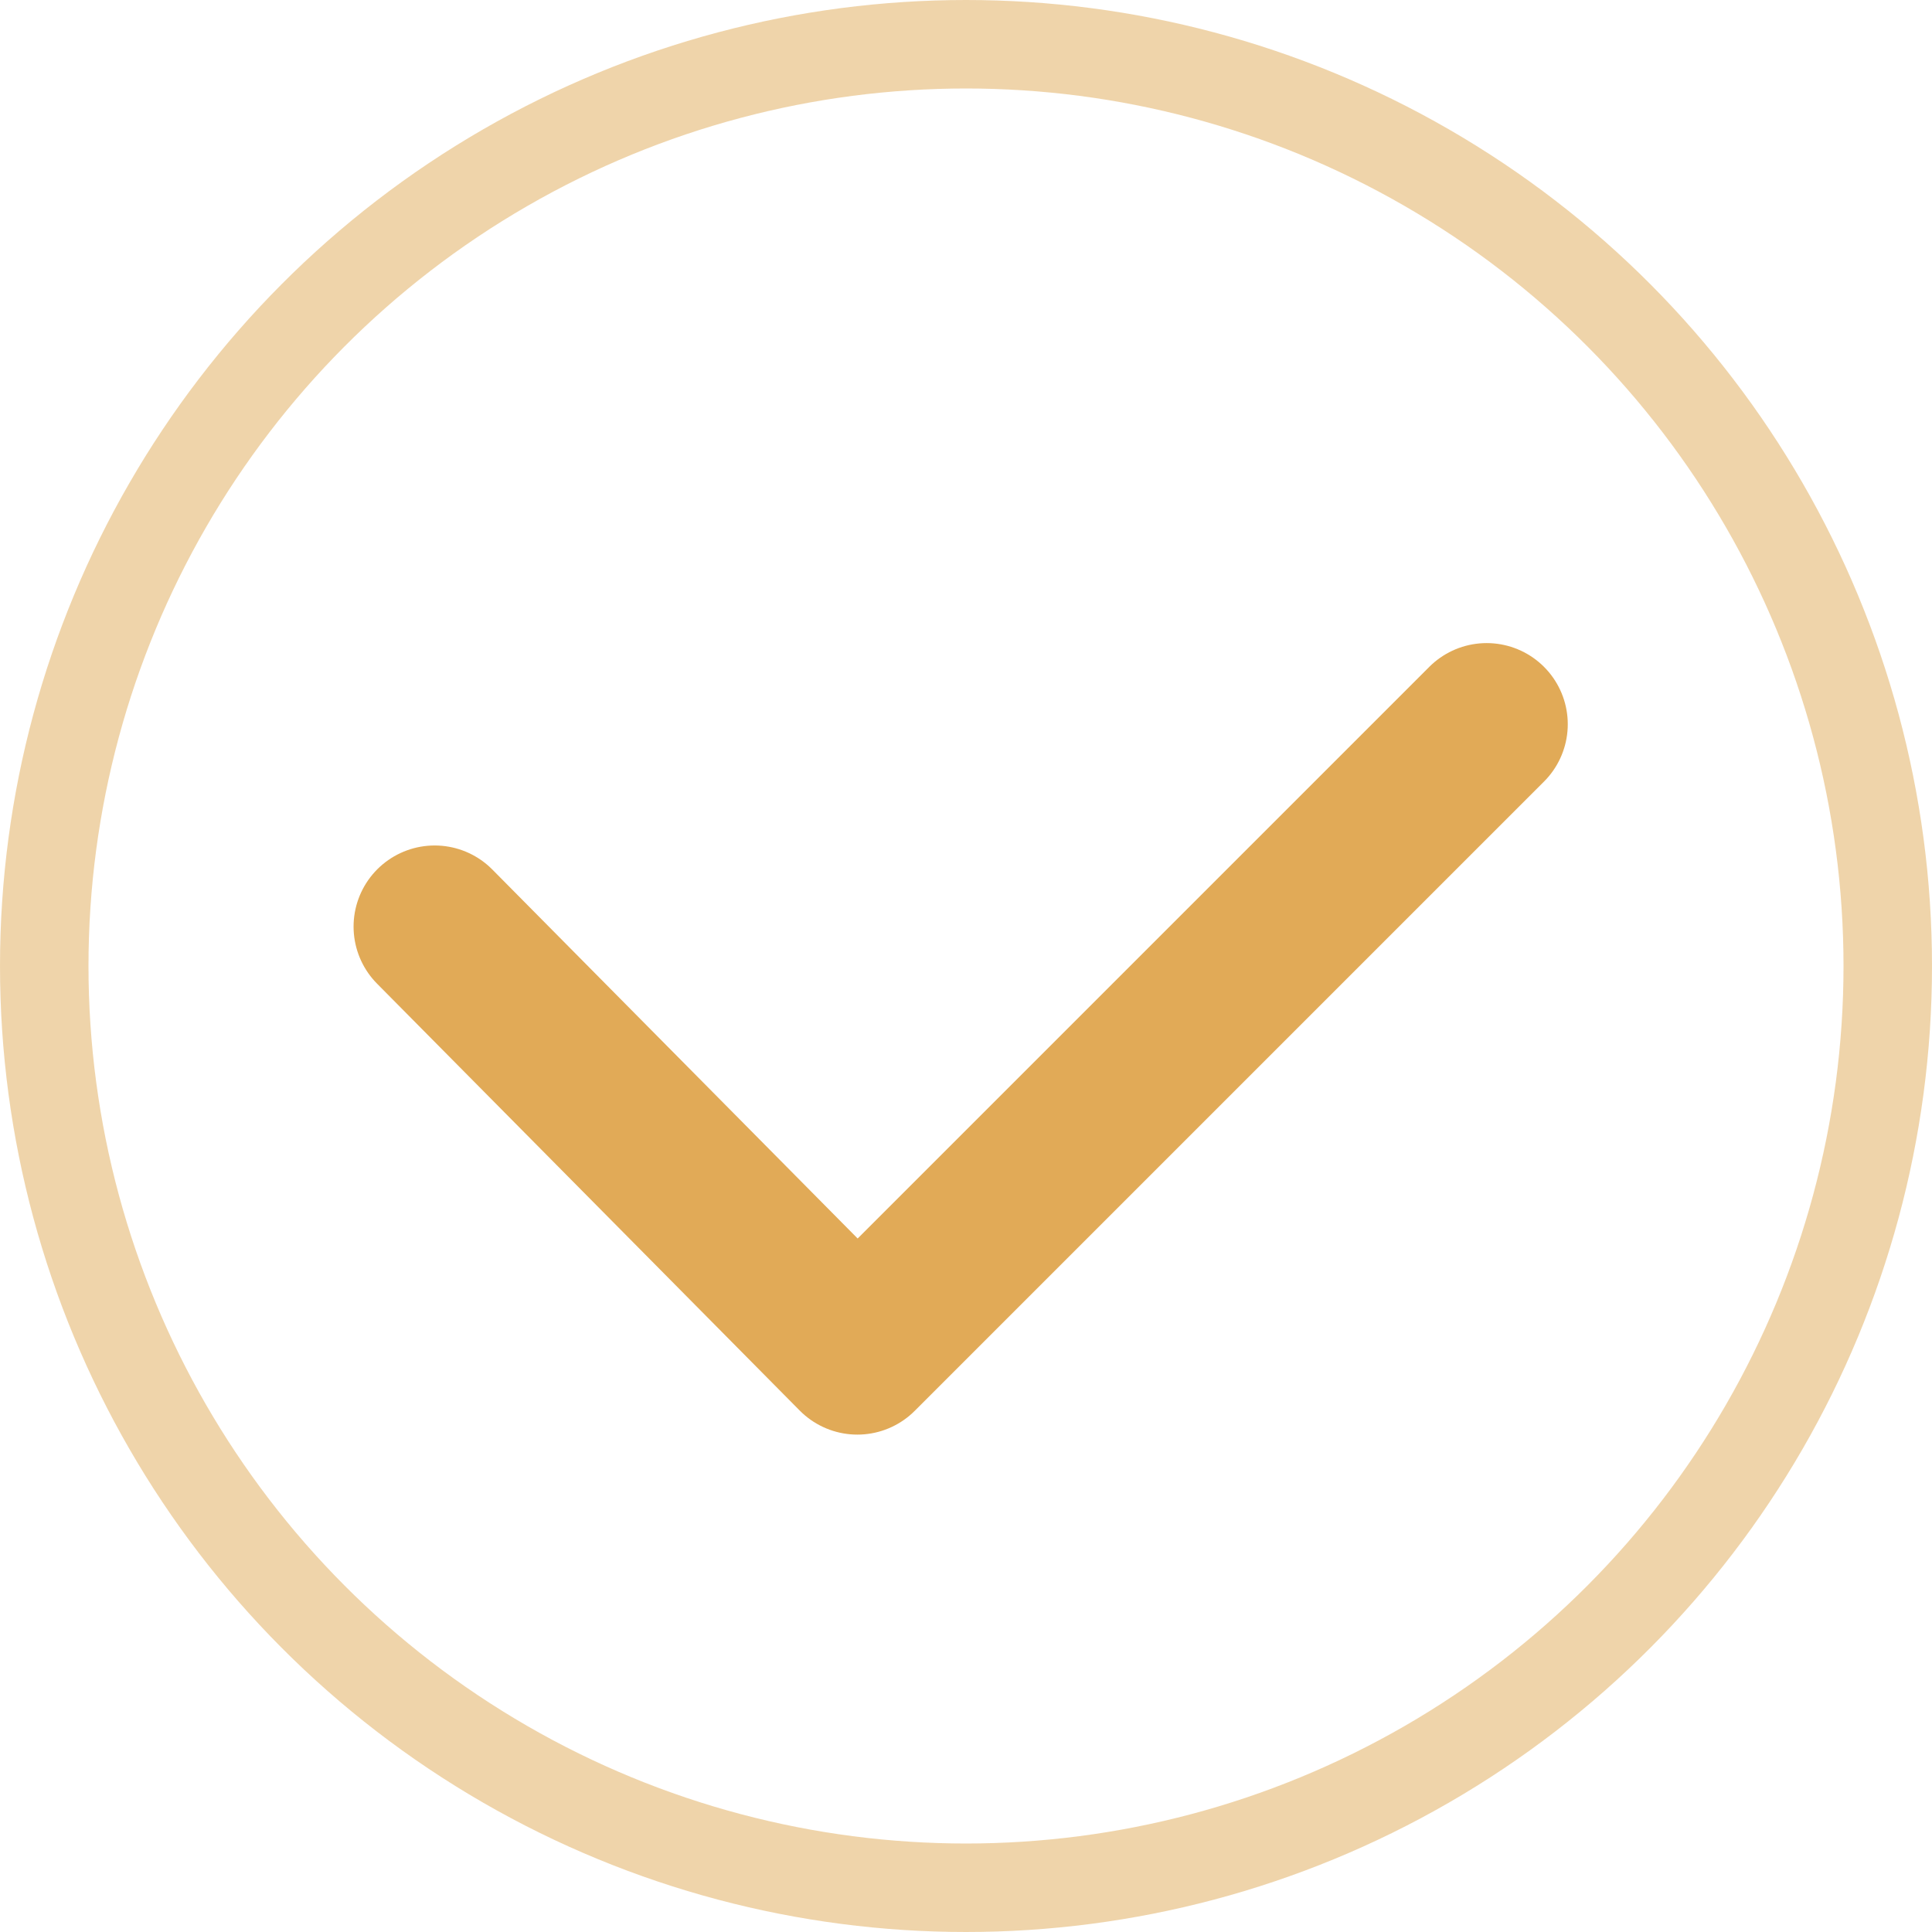 <svg width="131" height="131" viewBox="0 0 131 131" fill="none" xmlns="http://www.w3.org/2000/svg">
<circle opacity="0.5" cx="65.5" cy="65.5" r="62.5" stroke="#E1AA57" stroke-width="6"/>
<path d="M100.803 49.105L58.134 91.774L29.474 62.828" stroke="#E1AA57" stroke-width="11" stroke-linecap="round" stroke-linejoin="round"/>
</svg>
